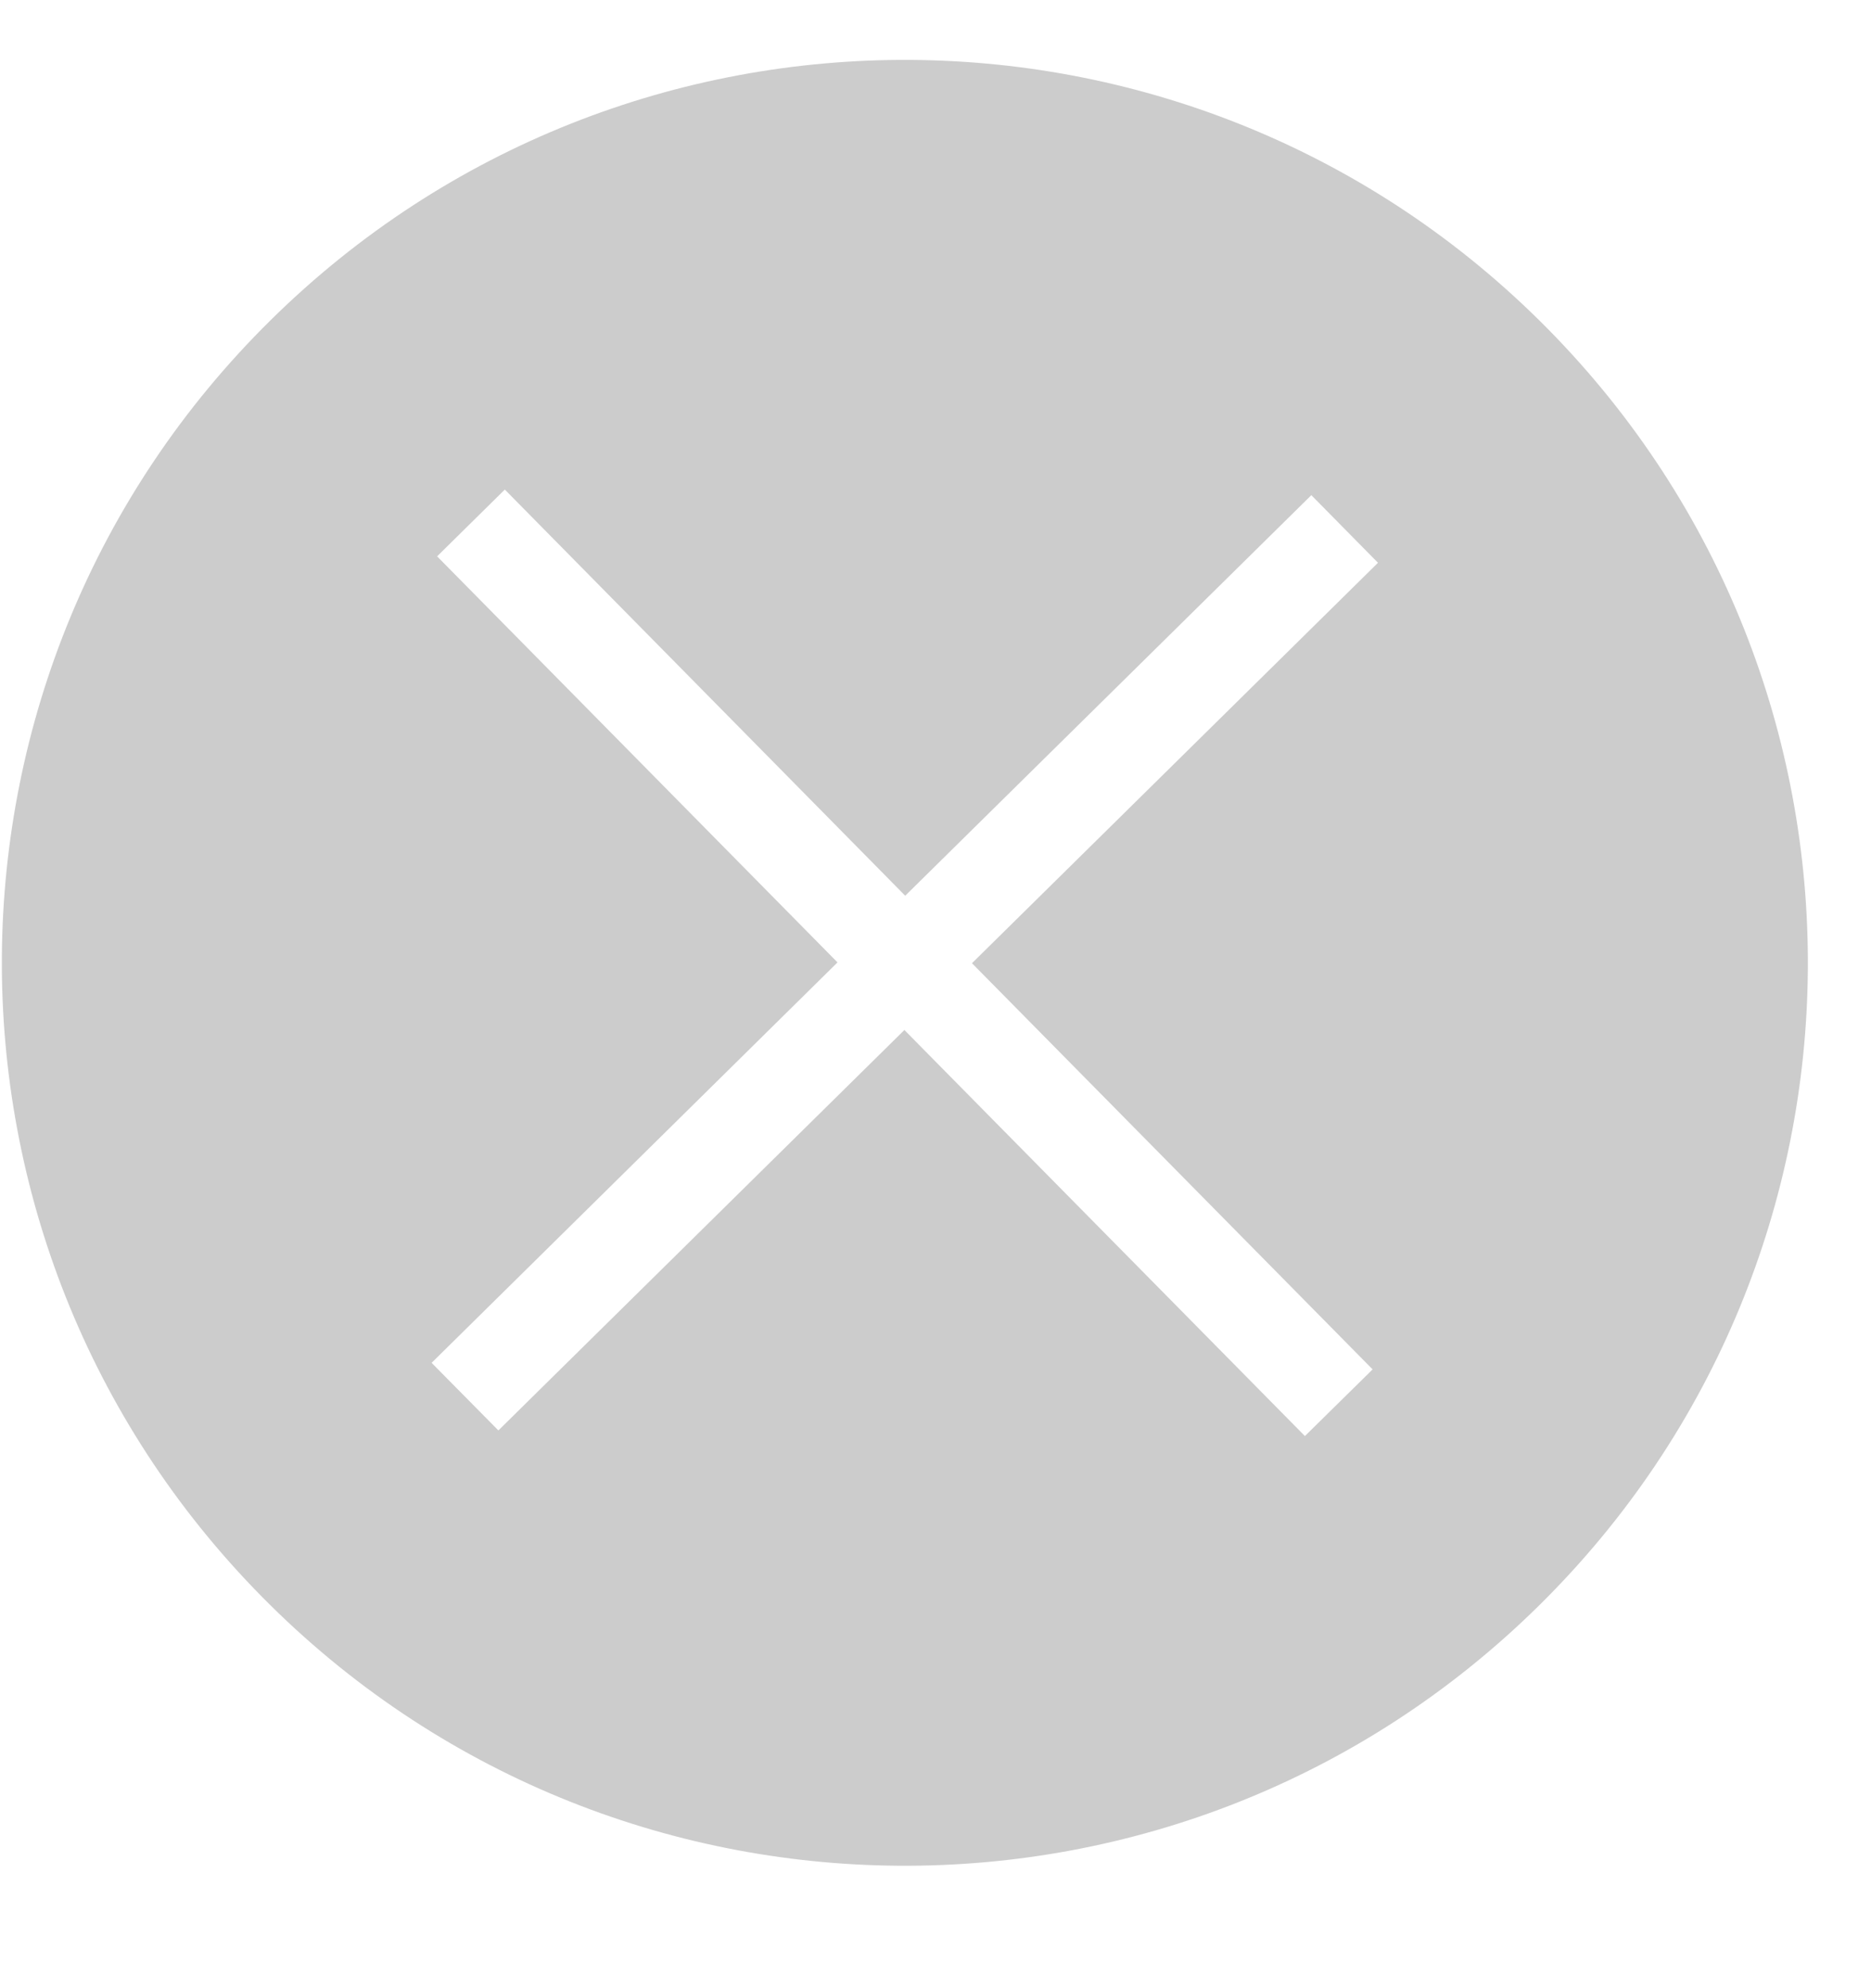 <?xml version="1.0" encoding="UTF-8"?>
<svg width="16px" height="17px" viewBox="0 0 16 17" version="1.1" xmlns="http://www.w3.org/2000/svg" xmlns:xlink="http://www.w3.org/1999/xlink">
    <title>shanchu</title>
    <g id="打卡规则设置（element）后端2.0" stroke="none" stroke-width="1" fill="none" fill-rule="evenodd">
        <g id="12打卡规则-编辑人员/查看人员【已完成】" transform="translate(-870, -239)" fill="#CCCCCC" fill-rule="nonzero">
            <g id="弹框" transform="translate(430, 111)">
                <g id="right" transform="translate(339, 69.5)">
                    <g id="shanchu" transform="translate(101, 59)">
                        <path d="M13.16,13.229 C10.124,16.224 5.234,16.19 2.24,13.153 C-0.755,10.117 -0.721,5.229 2.316,2.236 C5.352,-0.759 10.241,-0.724 13.236,2.312 C16.231,5.348 16.197,10.236 13.16,13.229 Z M11.214,3.734 L7.741,7.159 L4.317,3.686 L3.738,4.257 L7.162,7.729 L3.691,11.153 L4.262,11.731 L7.734,8.307 L11.159,11.779 L11.738,11.209 L8.312,7.736 L11.784,4.312 L11.214,3.734 L11.214,3.734 Z" id="形状"></path>
                    </g>
                </g>
            </g>
        </g>
    </g>
</svg>